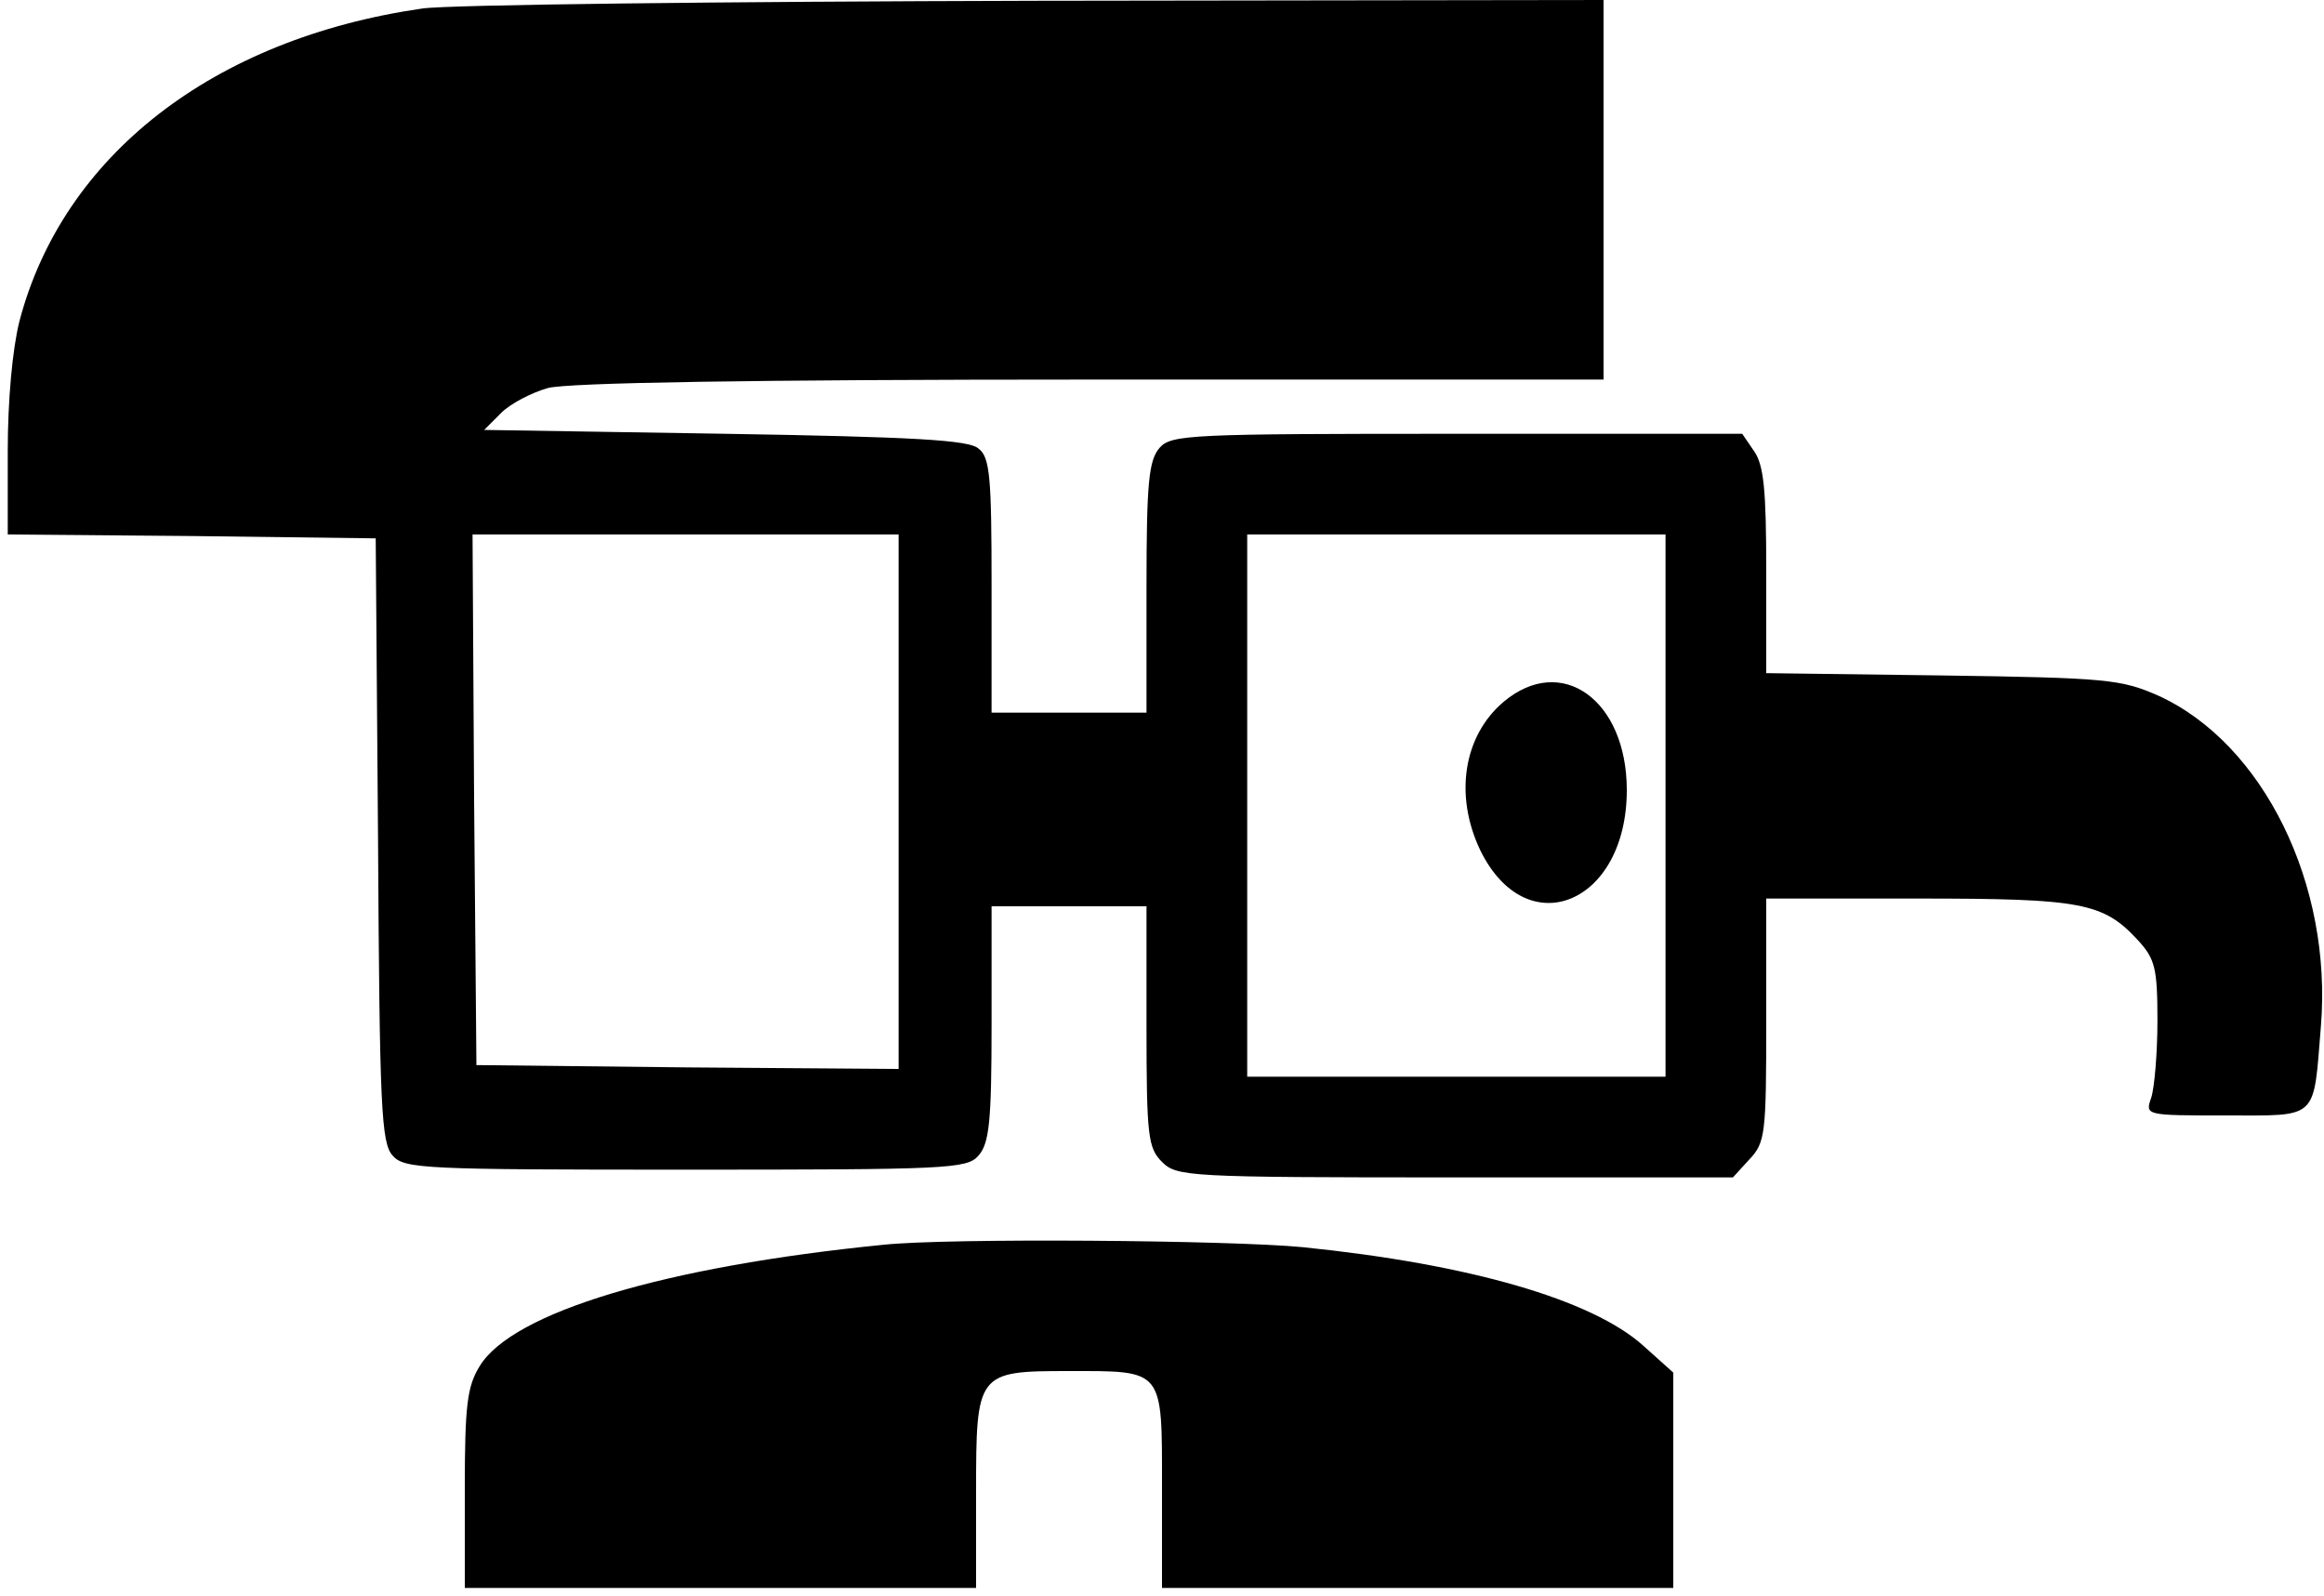 <?xml version="1.0" standalone="no"?>
<!DOCTYPE svg PUBLIC "-//W3C//DTD SVG 20010904//EN"
 "http://www.w3.org/TR/2001/REC-SVG-20010904/DTD/svg10.dtd">
<svg version="1.0" xmlns="http://www.w3.org/2000/svg"
 width="300pt" height="206pt" viewBox="0 0 300 206"
 preserveAspectRatio="xMidYMid meet">
<g transform="translate(0,206) scale(0.1,-0.1)"
fill="#000000" stroke="none">
<path d="M545 2049 c-270 -39 -464 -190 -520 -404 -9 -36 -15 -102 -15 -167
l0 -108 238 -2 237 -3 3 -389 c2 -345 4 -392 19 -408 15 -17 41 -18 378 -18
338 0 363 1 378 18 14 16 17 43 17 170 l0 152 100 0 100 0 0 -155 c0 -142 2
-157 20 -175 19 -19 33 -20 378 -20 l359 0 21 23 c21 22 22 33 22 180 l0 157
195 0 c212 0 240 -5 285 -54 22 -24 25 -36 25 -104 0 -42 -4 -87 -8 -99 -8
-23 -8 -23 96 -23 121 0 113 -7 123 115 15 183 -74 365 -210 427 -48 21 -66
23 -278 26 l-228 3 0 132 c0 104 -3 137 -16 155 l-15 22 -368 0 c-344 0 -369
-1 -384 -18 -14 -16 -17 -44 -17 -180 l0 -162 -100 0 -100 0 0 164 c0 140 -2
166 -17 177 -12 11 -84 15 -327 19 l-311 5 22 22 c12 12 39 26 60 32 25 7 265
11 701 11 l662 0 0 245 0 245 -732 -1 c-403 -1 -760 -5 -793 -10z m615 -1024
l0 -345 -272 2 -273 3 -3 343 -2 342 275 0 275 0 0 -345z m990 -5 l0 -350
-270 0 -270 0 0 350 0 350 270 0 270 0 0 -350z"/>
<path d="M1941 1154 c-52 -44 -64 -121 -30 -192 60 -122 189 -69 189 78 0 116
-84 177 -159 114z"/>
<path d="M1140 453 c-281 -28 -479 -87 -521 -157 -16 -26 -19 -51 -19 -158 l0
-128 330 0 330 0 0 123 c0 155 1 157 119 157 124 0 121 4 121 -150 l0 -130
330 0 330 0 0 139 0 139 -39 35 c-66 59 -223 105 -440 127 -94 9 -458 12 -541
3z"/>
</g>
</svg>
